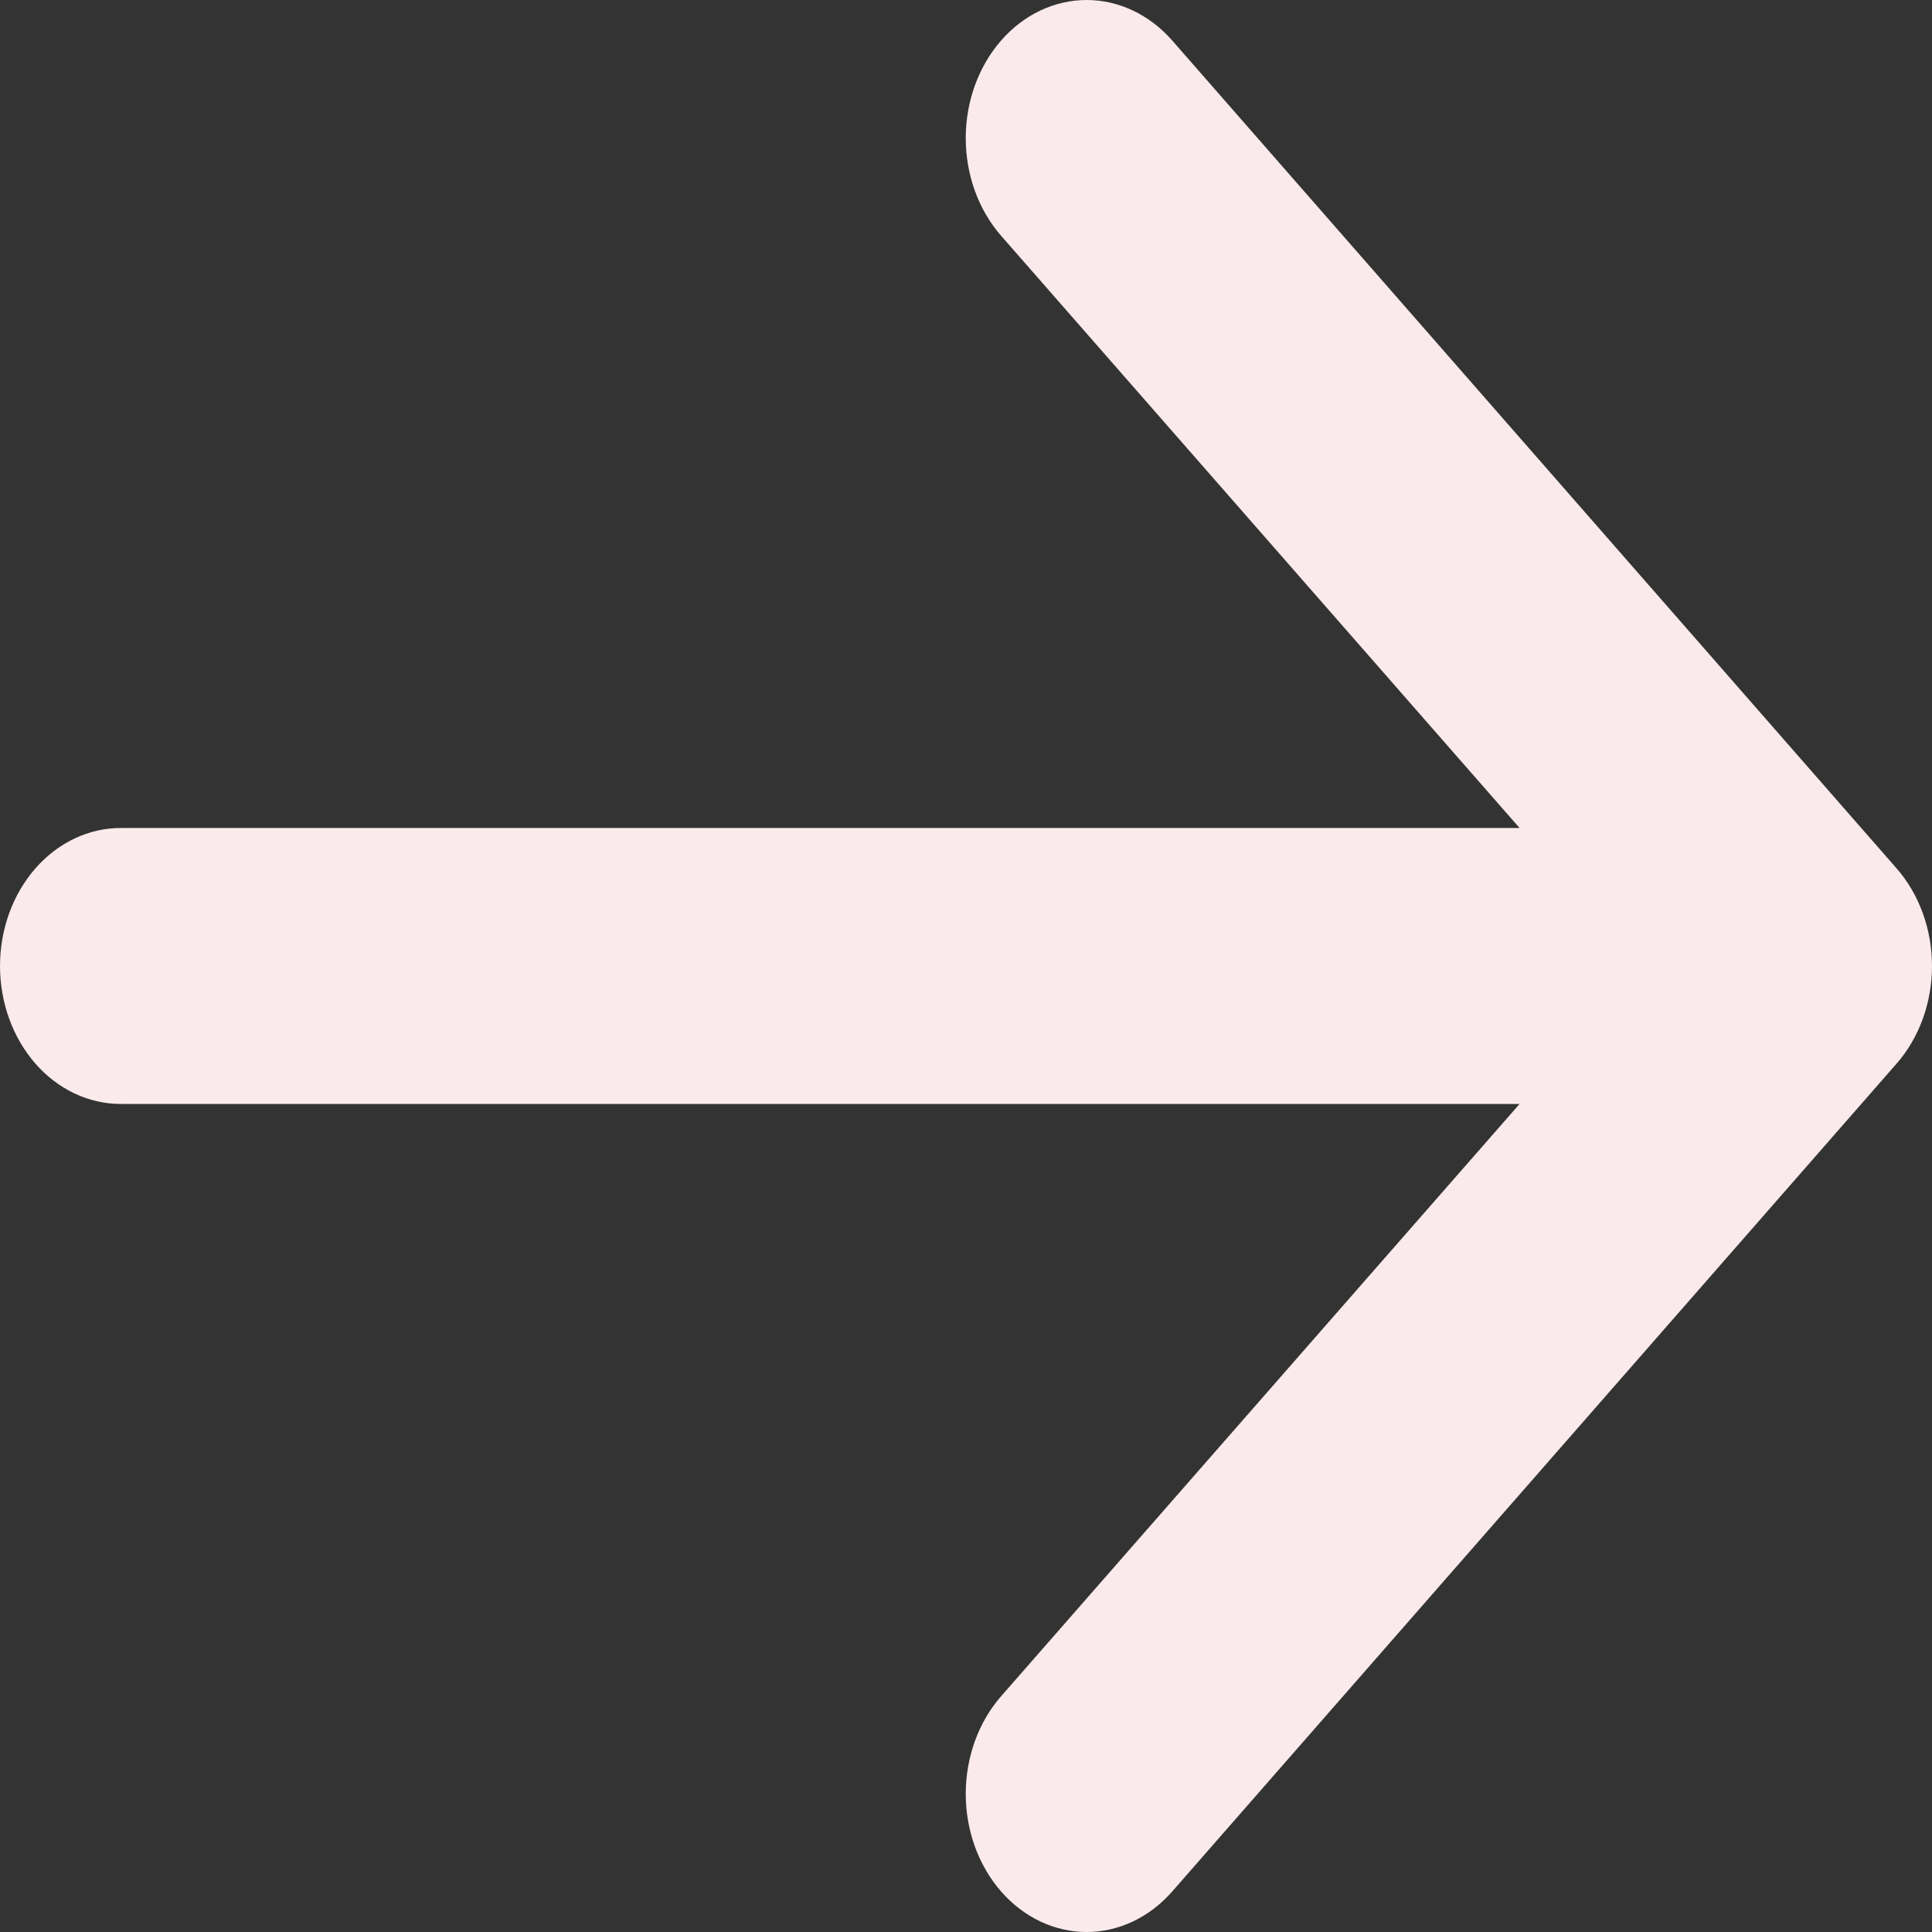<svg width="30" height="30" viewBox="0 0 30 30" fill="none" xmlns="http://www.w3.org/2000/svg">
<rect x="0" y="0" width="30" height="30" fill="#333333" stroke="none"/>
<path fill-rule="evenodd" clip-rule="evenodd" d="M0 15C0 14.432 0.198 13.887 0.549 13.485C0.901 13.083 1.378 12.857 1.875 12.857H23.596L15.546 3.662C15.194 3.26 14.996 2.714 14.996 2.145C14.996 1.576 15.194 1.031 15.546 0.628C15.898 0.226 16.375 0 16.873 0C17.371 0 17.848 0.226 18.201 0.628L29.449 13.483C29.624 13.682 29.762 13.919 29.857 14.179C29.951 14.439 30 14.718 30 15C30 15.282 29.951 15.561 29.857 15.821C29.762 16.081 29.624 16.318 29.449 16.517L18.201 29.372C17.848 29.774 17.371 30 16.873 30C16.375 30 15.898 29.774 15.546 29.372C15.194 28.969 14.996 28.424 14.996 27.855C14.996 27.286 15.194 26.74 15.546 26.338L23.596 17.142H1.875C1.378 17.142 0.901 16.917 0.549 16.515C0.198 16.113 0 15.568 0 15Z" fill="#FBEAEB"/>
</svg>
